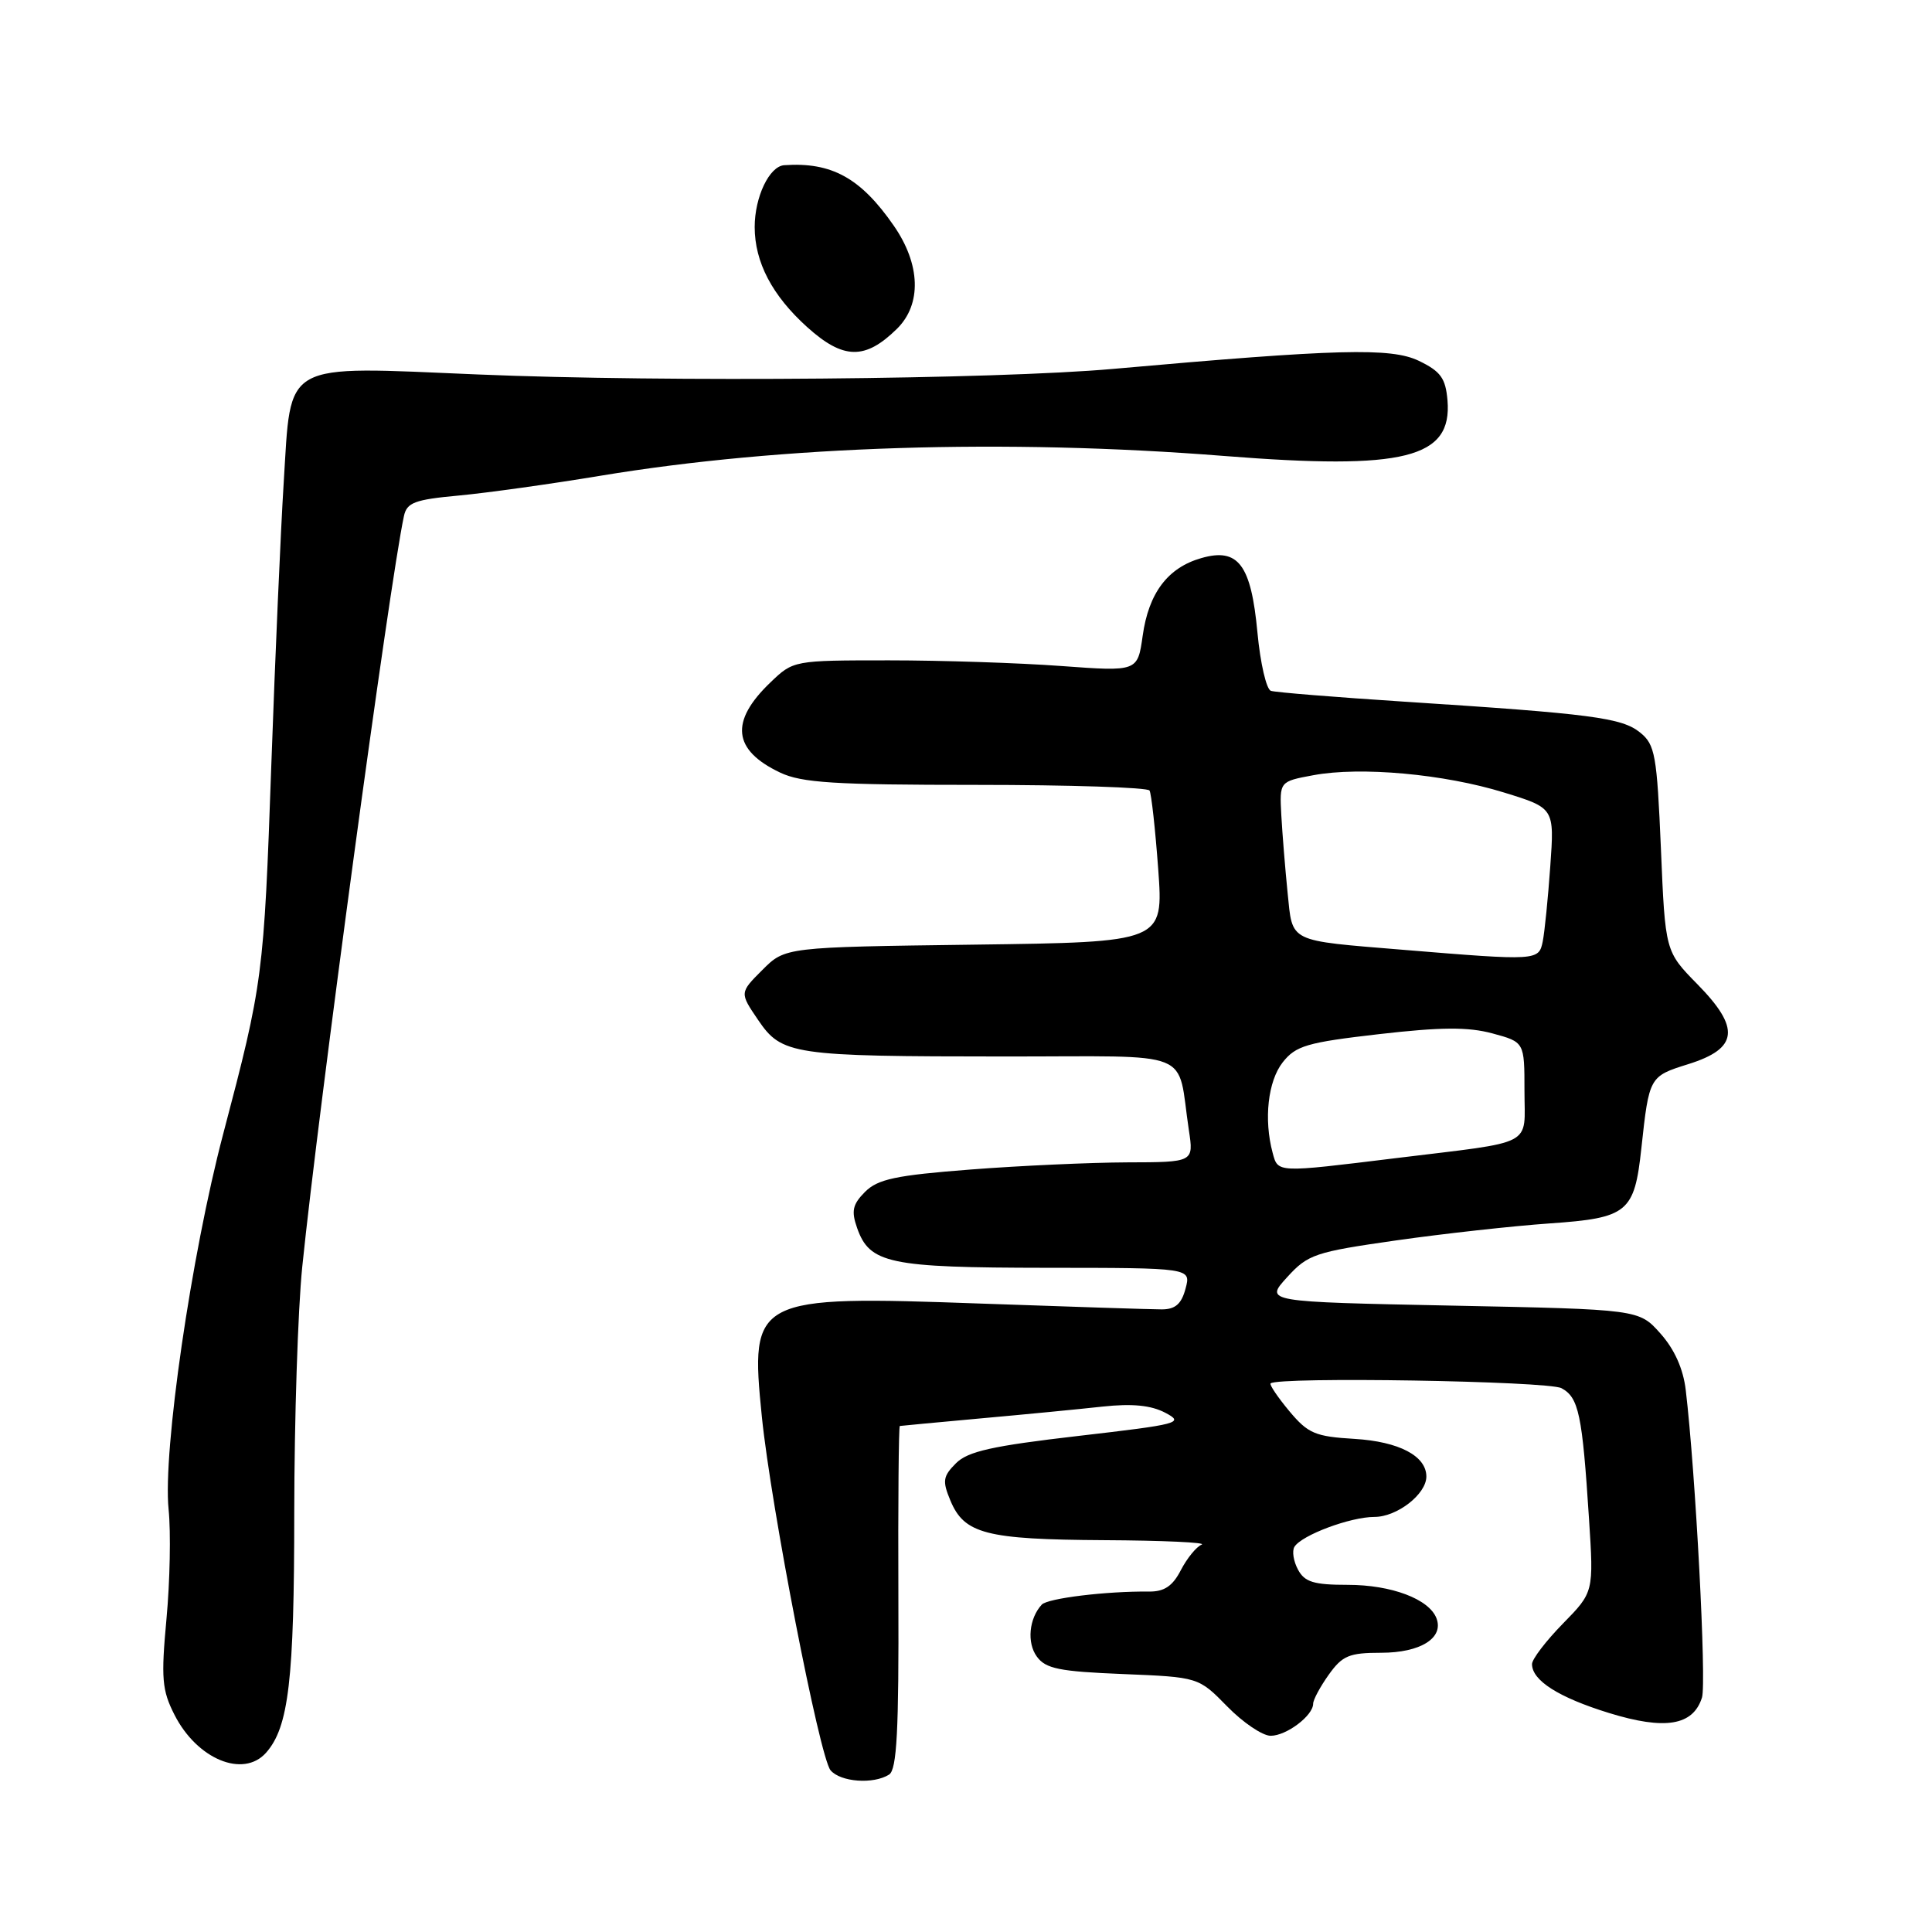 <?xml version="1.0" encoding="UTF-8" standalone="no"?>
<!DOCTYPE svg PUBLIC "-//W3C//DTD SVG 1.1//EN" "http://www.w3.org/Graphics/SVG/1.1/DTD/svg11.dtd" >
<svg xmlns="http://www.w3.org/2000/svg" xmlns:xlink="http://www.w3.org/1999/xlink" version="1.1" viewBox="0 0 256 256">
 <g >
 <path fill="currentColor"
d=" M 117.81 235.14 C 118.84 234.49 119.11 229.33 119.04 211.65 C 118.99 199.19 119.08 188.98 119.23 188.95 C 119.38 188.92 124.22 188.47 130.00 187.94 C 135.78 187.42 143.02 186.72 146.10 186.38 C 150.02 185.96 152.51 186.20 154.41 187.20 C 156.96 188.54 156.27 188.72 142.88 190.27 C 131.48 191.59 128.24 192.31 126.67 193.89 C 124.95 195.61 124.85 196.23 125.92 198.80 C 127.76 203.25 130.63 203.99 146.30 204.08 C 154.11 204.12 159.93 204.39 159.23 204.67 C 158.53 204.95 157.29 206.47 156.47 208.05 C 155.38 210.17 154.27 210.91 152.25 210.89 C 146.58 210.83 138.82 211.78 138.04 212.62 C 136.35 214.45 136.04 217.67 137.39 219.51 C 138.56 221.12 140.38 221.48 148.80 221.82 C 158.81 222.23 158.81 222.23 162.61 226.11 C 164.70 228.25 167.29 230.00 168.37 230.00 C 170.46 230.00 174.00 227.33 174.00 225.75 C 174.00 225.23 174.93 223.50 176.07 221.90 C 177.87 219.38 178.77 219.00 183.00 219.00 C 188.21 219.00 191.34 217.05 190.34 214.43 C 189.36 211.88 184.37 210.00 178.58 210.00 C 174.08 210.00 172.87 209.63 171.99 207.98 C 171.39 206.87 171.18 205.51 171.52 204.96 C 172.48 203.41 178.93 201.00 182.12 201.00 C 185.12 201.00 189.00 197.98 189.00 195.65 C 189.00 192.92 185.38 191.02 179.49 190.66 C 174.26 190.35 173.32 189.95 170.83 186.97 C 169.30 185.13 168.19 183.48 168.36 183.31 C 169.27 182.40 205.11 182.99 206.90 183.94 C 209.19 185.17 209.66 187.39 210.55 201.23 C 211.18 210.97 211.18 210.97 207.09 215.14 C 204.84 217.44 203.00 219.85 203.00 220.50 C 203.00 222.68 206.53 224.92 213.20 226.98 C 220.63 229.27 224.34 228.66 225.52 224.94 C 226.14 222.99 224.67 195.10 223.37 184.19 C 223.04 181.37 221.87 178.77 220.01 176.69 C 217.17 173.50 217.17 173.50 192.37 173.00 C 167.58 172.50 167.58 172.50 170.54 169.25 C 173.31 166.20 174.23 165.90 185.00 164.36 C 191.32 163.46 200.47 162.45 205.33 162.11 C 215.69 161.39 216.57 160.68 217.49 152.14 C 218.52 142.65 218.54 142.62 223.72 141.00 C 230.33 138.93 230.64 136.24 224.91 130.41 C 220.65 126.07 220.65 126.07 220.08 112.45 C 219.55 100.02 219.31 98.66 217.32 97.06 C 214.90 95.10 210.90 94.58 186.00 92.97 C 176.93 92.38 169.01 91.74 168.40 91.54 C 167.80 91.34 167.00 87.88 166.62 83.84 C 165.78 74.81 164.08 72.54 159.18 73.95 C 154.73 75.22 152.20 78.58 151.41 84.25 C 150.74 88.99 150.74 88.99 140.62 88.25 C 135.05 87.84 124.79 87.50 117.81 87.50 C 105.15 87.50 105.12 87.51 102.08 90.43 C 96.68 95.60 97.09 99.39 103.37 102.37 C 106.23 103.73 110.58 104.00 129.34 104.00 C 141.74 104.00 152.08 104.34 152.32 104.75 C 152.56 105.16 153.08 109.85 153.47 115.17 C 154.17 124.84 154.17 124.84 129.11 125.17 C 104.04 125.50 104.04 125.50 101.02 128.52 C 98.00 131.54 98.00 131.54 100.44 135.13 C 103.60 139.78 104.93 139.98 133.17 139.99 C 158.72 140.00 155.89 138.87 157.53 149.75 C 158.18 154.00 158.18 154.00 149.34 154.02 C 144.48 154.04 135.14 154.46 128.58 154.97 C 118.70 155.73 116.32 156.24 114.63 157.92 C 112.97 159.59 112.78 160.46 113.57 162.71 C 115.23 167.43 117.79 167.97 138.66 167.99 C 157.83 168.00 157.83 168.00 157.09 170.75 C 156.55 172.79 155.73 173.50 153.93 173.50 C 152.59 173.50 141.81 173.15 129.97 172.73 C 99.86 171.65 99.35 171.91 100.95 187.73 C 102.18 199.78 108.60 232.81 110.05 234.57 C 111.36 236.13 115.73 236.46 117.81 235.14 Z  M 35.25 232.25 C 38.26 228.86 38.99 222.62 38.99 200.36 C 39.00 188.18 39.47 173.55 40.05 167.86 C 42.19 146.92 51.60 77.33 53.52 68.40 C 53.90 66.59 54.93 66.20 60.80 65.66 C 64.55 65.31 73.00 64.13 79.56 63.04 C 103.57 59.06 133.21 58.12 162.24 60.42 C 186.10 62.31 192.44 60.73 191.80 53.05 C 191.55 50.11 190.90 49.21 188.00 47.81 C 184.31 46.04 177.26 46.23 147.50 48.88 C 131.90 50.27 88.24 50.66 63.38 49.62 C 37.09 48.52 38.62 47.67 37.59 63.98 C 37.20 70.18 36.46 87.01 35.95 101.38 C 34.96 129.39 34.85 130.23 29.57 150.27 C 25.34 166.31 21.56 192.31 22.34 200.00 C 22.65 203.03 22.52 209.55 22.06 214.50 C 21.33 222.40 21.46 223.96 23.12 227.22 C 26.11 233.11 32.23 235.64 35.25 232.25 Z  M 118.85 43.57 C 122.15 40.32 121.99 35.03 118.42 29.89 C 114.05 23.58 110.19 21.45 103.91 21.89 C 101.94 22.03 100.00 26.10 100.00 30.08 C 100.00 34.74 102.32 39.16 106.94 43.33 C 111.74 47.66 114.63 47.72 118.85 43.57 Z  M 168.63 152.75 C 167.44 148.32 168.01 143.26 169.96 140.77 C 171.70 138.56 173.17 138.13 182.72 137.03 C 190.92 136.09 194.52 136.06 197.75 136.93 C 202.00 138.08 202.00 138.08 202.00 144.52 C 202.00 152.04 203.65 151.17 184.96 153.46 C 169.06 155.41 169.35 155.42 168.63 152.75 Z  M 186.00 125.86 C 170.52 124.58 171.30 124.97 170.61 118.26 C 170.29 115.09 169.92 110.49 169.78 108.02 C 169.54 103.55 169.54 103.55 174.02 102.72 C 180.27 101.55 191.36 102.56 199.28 105.01 C 205.97 107.07 205.97 107.07 205.42 114.79 C 205.12 119.03 204.67 123.51 204.42 124.75 C 203.90 127.30 203.71 127.32 186.00 125.86 Z "/>
</g>
</svg>